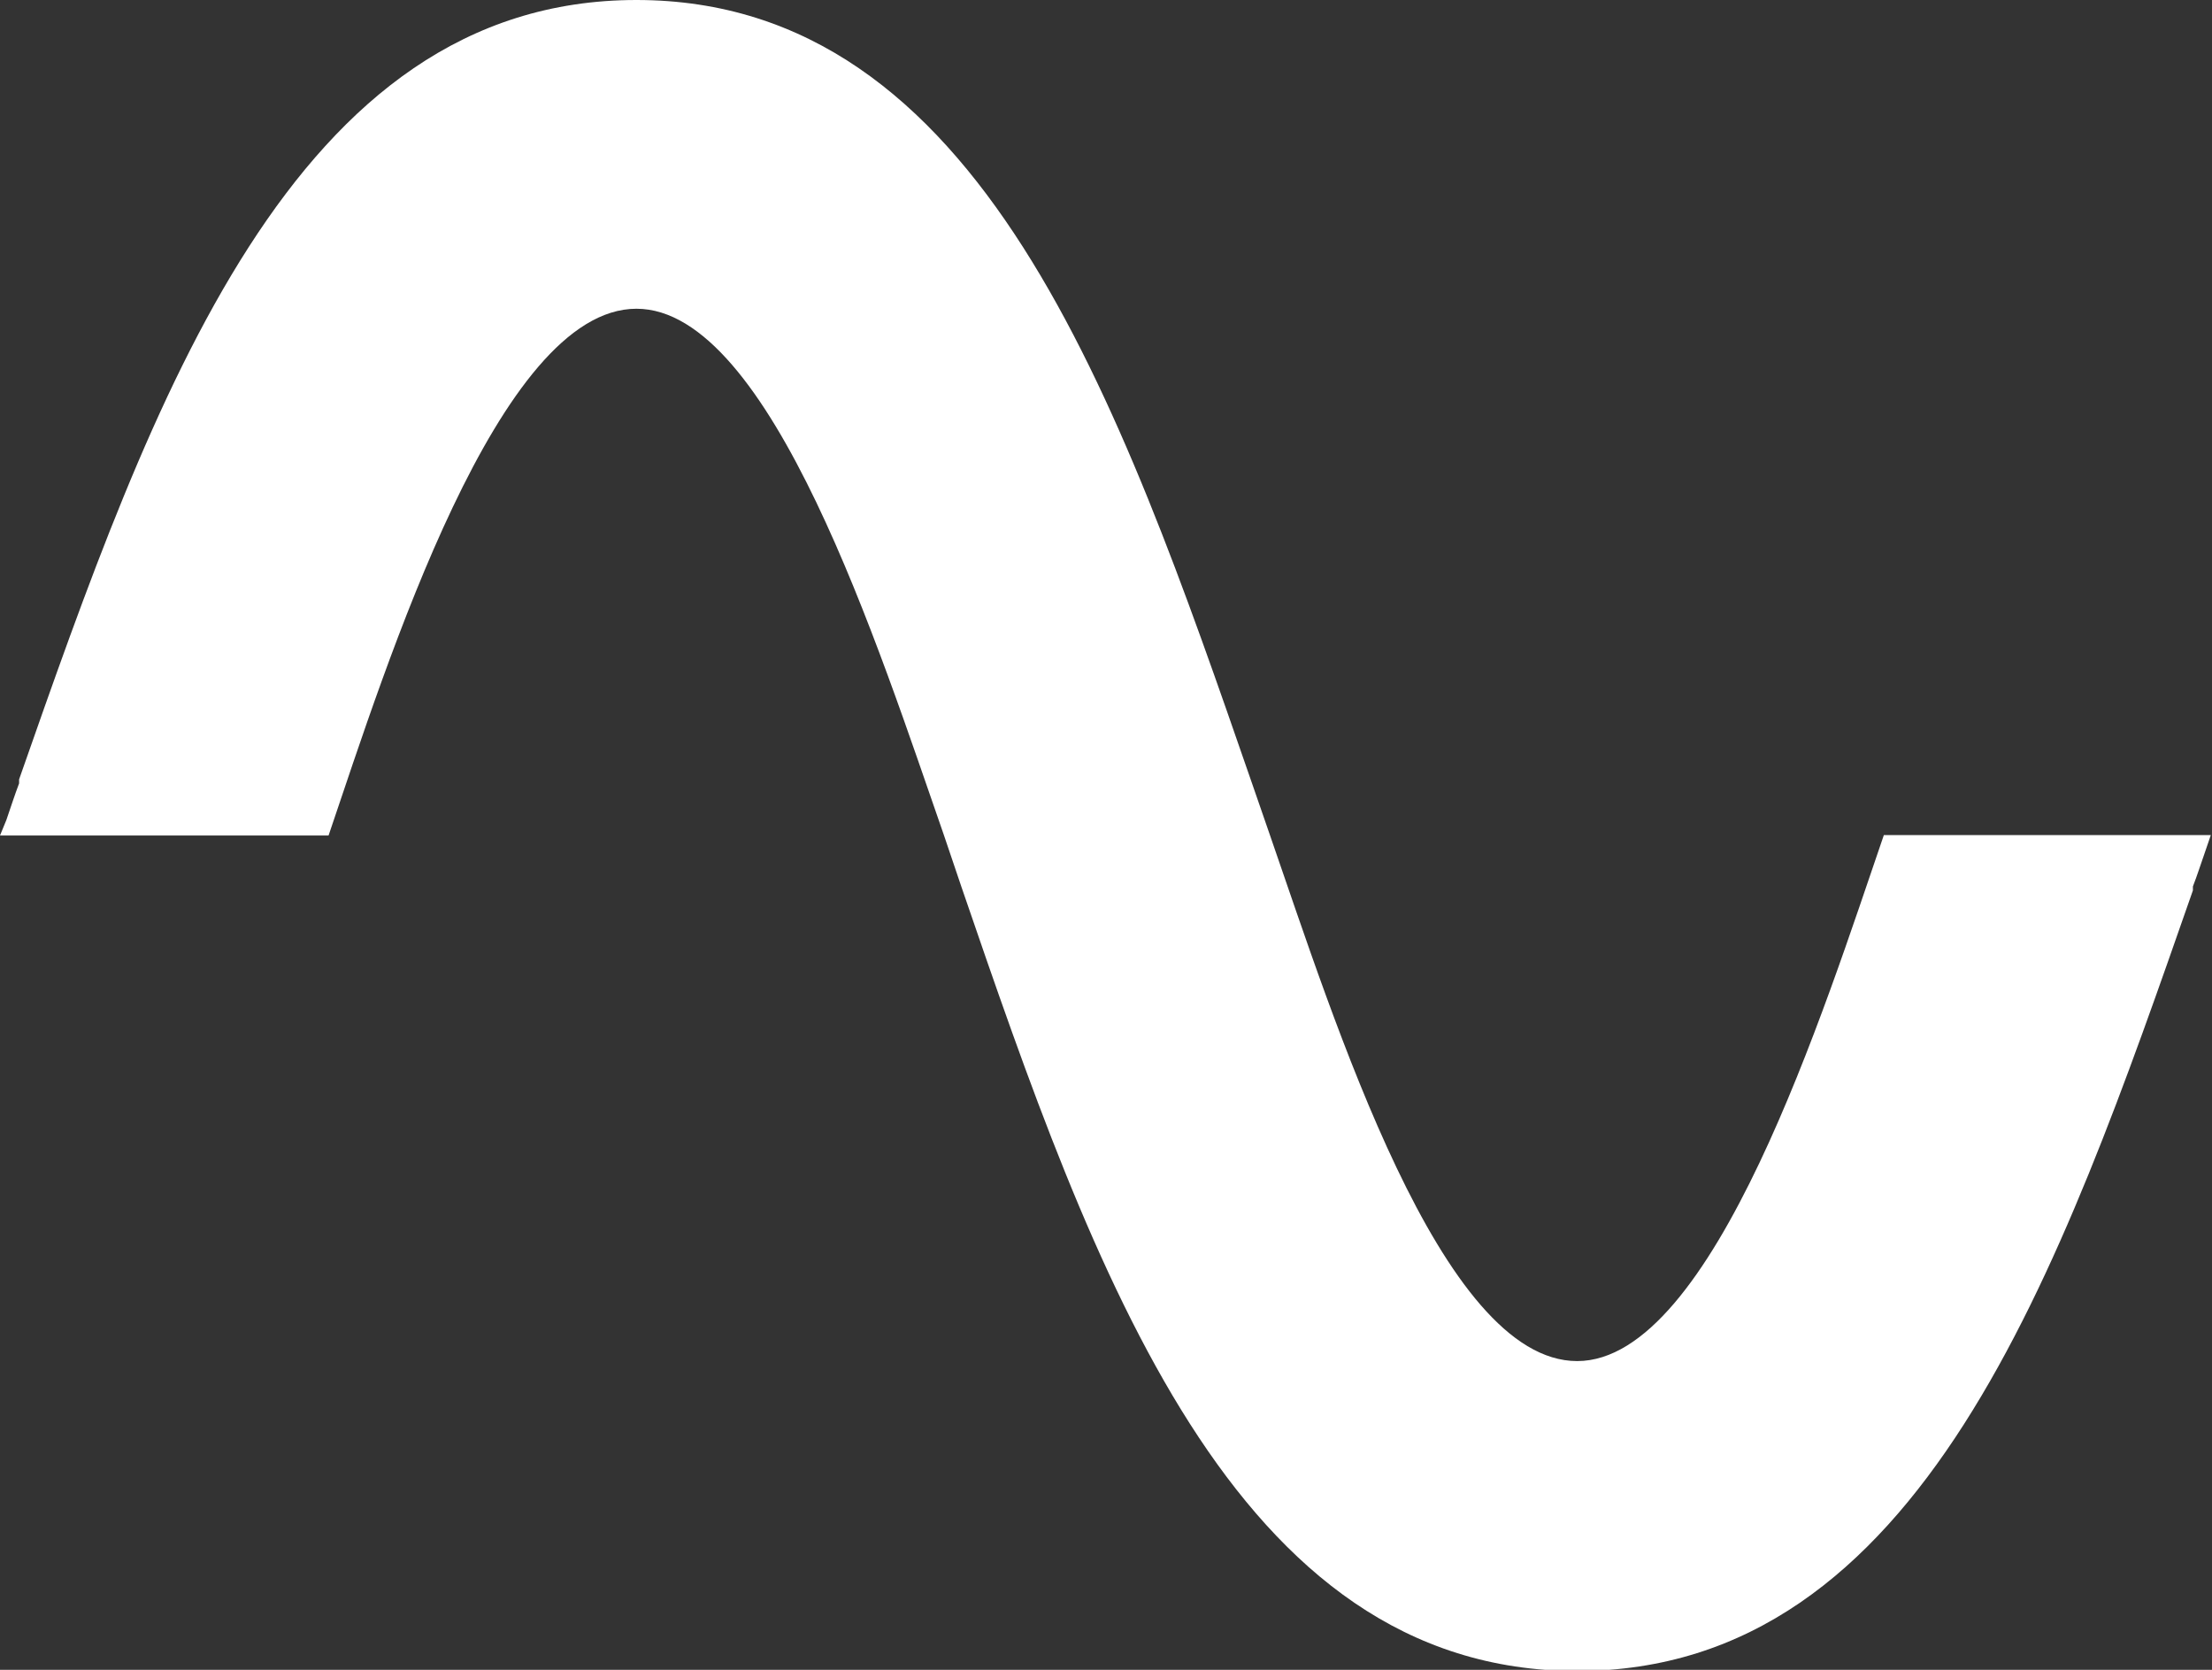 <svg xmlns="http://www.w3.org/2000/svg" viewBox="0 0 55.61 41.97"><rect x="0" y="0" width="55.61" height="41.97" fill="#333333" stroke="none"/><defs><style>.cls-1{fill:#fff;}</style></defs><g id="Layer_2" data-name="Layer 2"><g id="レイヤー_1" data-name="レイヤー 1"><path class="cls-1" d="M16,7.76c3.38,0,6.1,8.56,7.73,13.23,0,0,.44,1.3.44,1.3C27.5,32,31,42,39.65,42S51.77,32,55.13,22.38l0-.1c.11-.28.21-.6.32-.91l.13-.38H47.36c-1.49,4.34-4.28,13.22-7.71,13.22S33.55,25.66,31.93,21l-.45-1.3C28.12,10,24.64,0,16,0S3.84,10,.48,19.59l0,.1c-.11.29-.21.6-.32.92L0,21H8.26C9.74,16.64,12.53,7.76,16,7.76Z"/></g></g></svg>